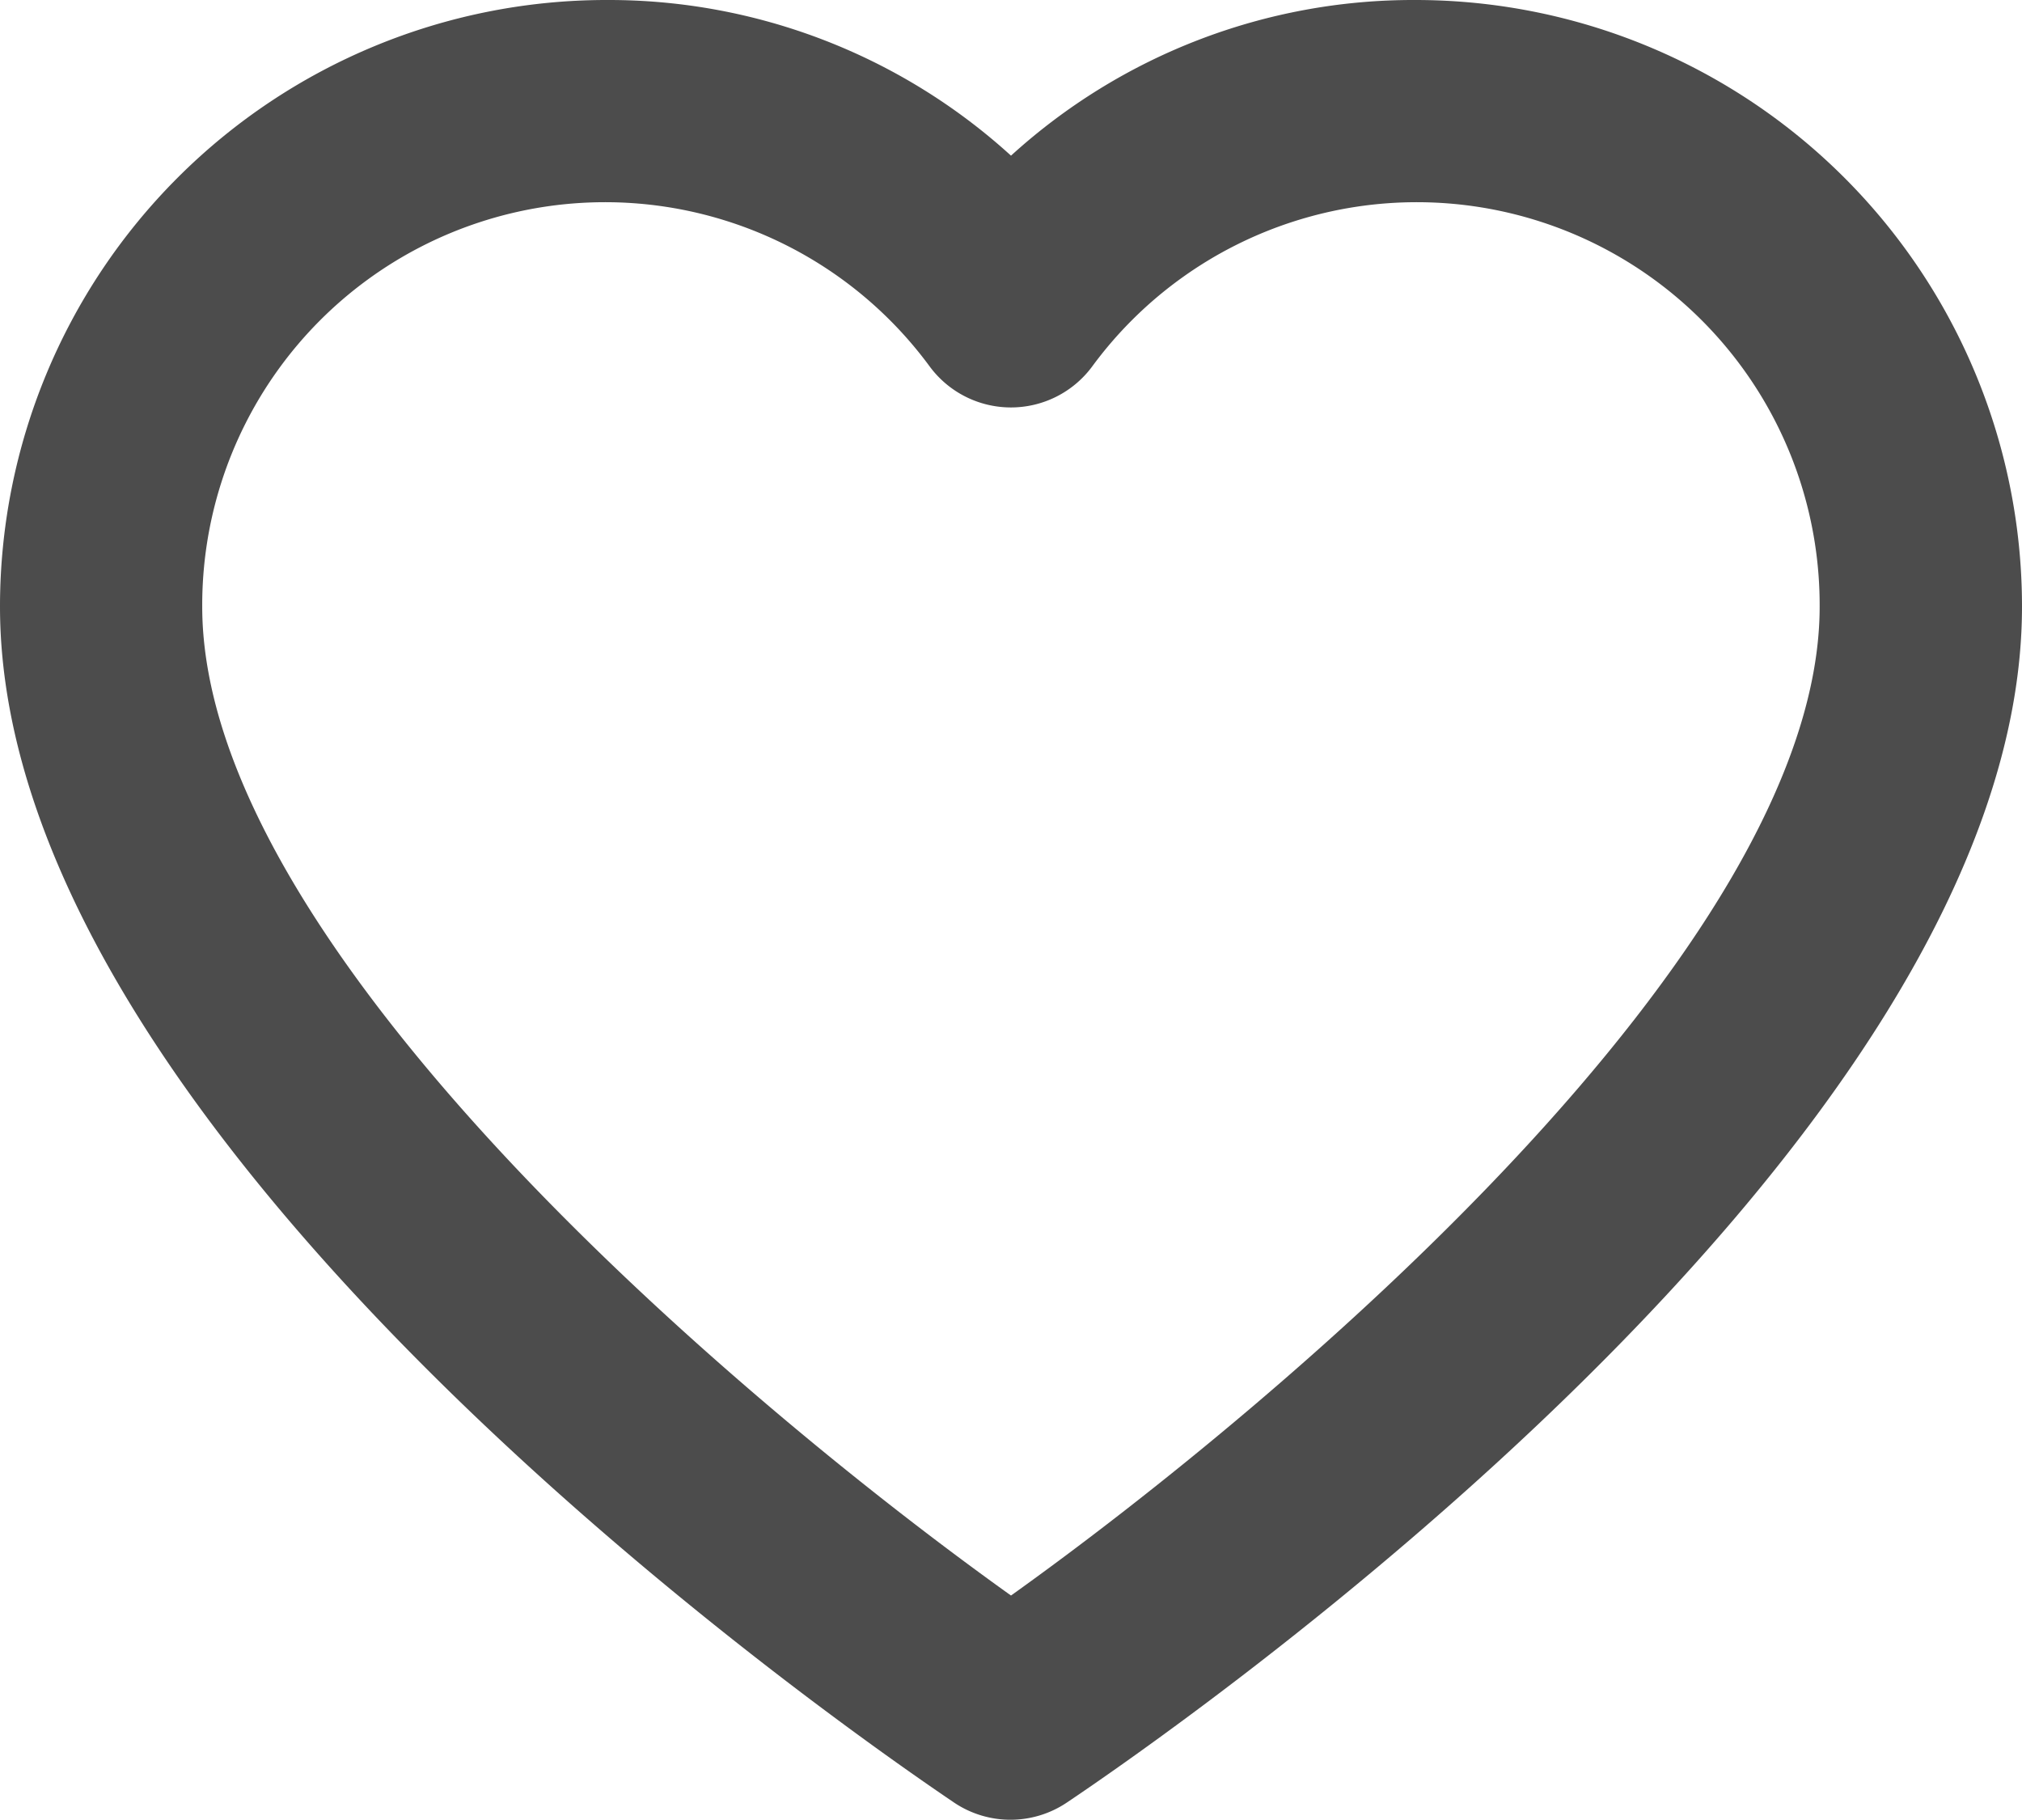 <svg xmlns="http://www.w3.org/2000/svg" width="16.668" height="15" viewBox="0 0 16.668 15">
  <path id="Path_122" data-name="Path 122" d="M13.668,3a4.926,4.926,0,0,0-3.334,1.283A4.926,4.926,0,0,0,7,3,5,5,0,0,0,2,8c0,4.459,7.067,9.318,7.867,9.859a.833.833,0,0,0,.925,0c.808-.542,7.876-5.4,7.876-9.859A5,5,0,0,0,13.668,3ZM10.334,16.151C8.117,14.568,3.667,10.817,3.667,8a3.321,3.321,0,0,1,6-1.975.833.833,0,0,0,1.333,0A3.321,3.321,0,0,1,17,8C17,10.817,12.551,14.568,10.334,16.151Z" transform="translate(-2 -3)" fill="#4c4c4c"/>
</svg>
